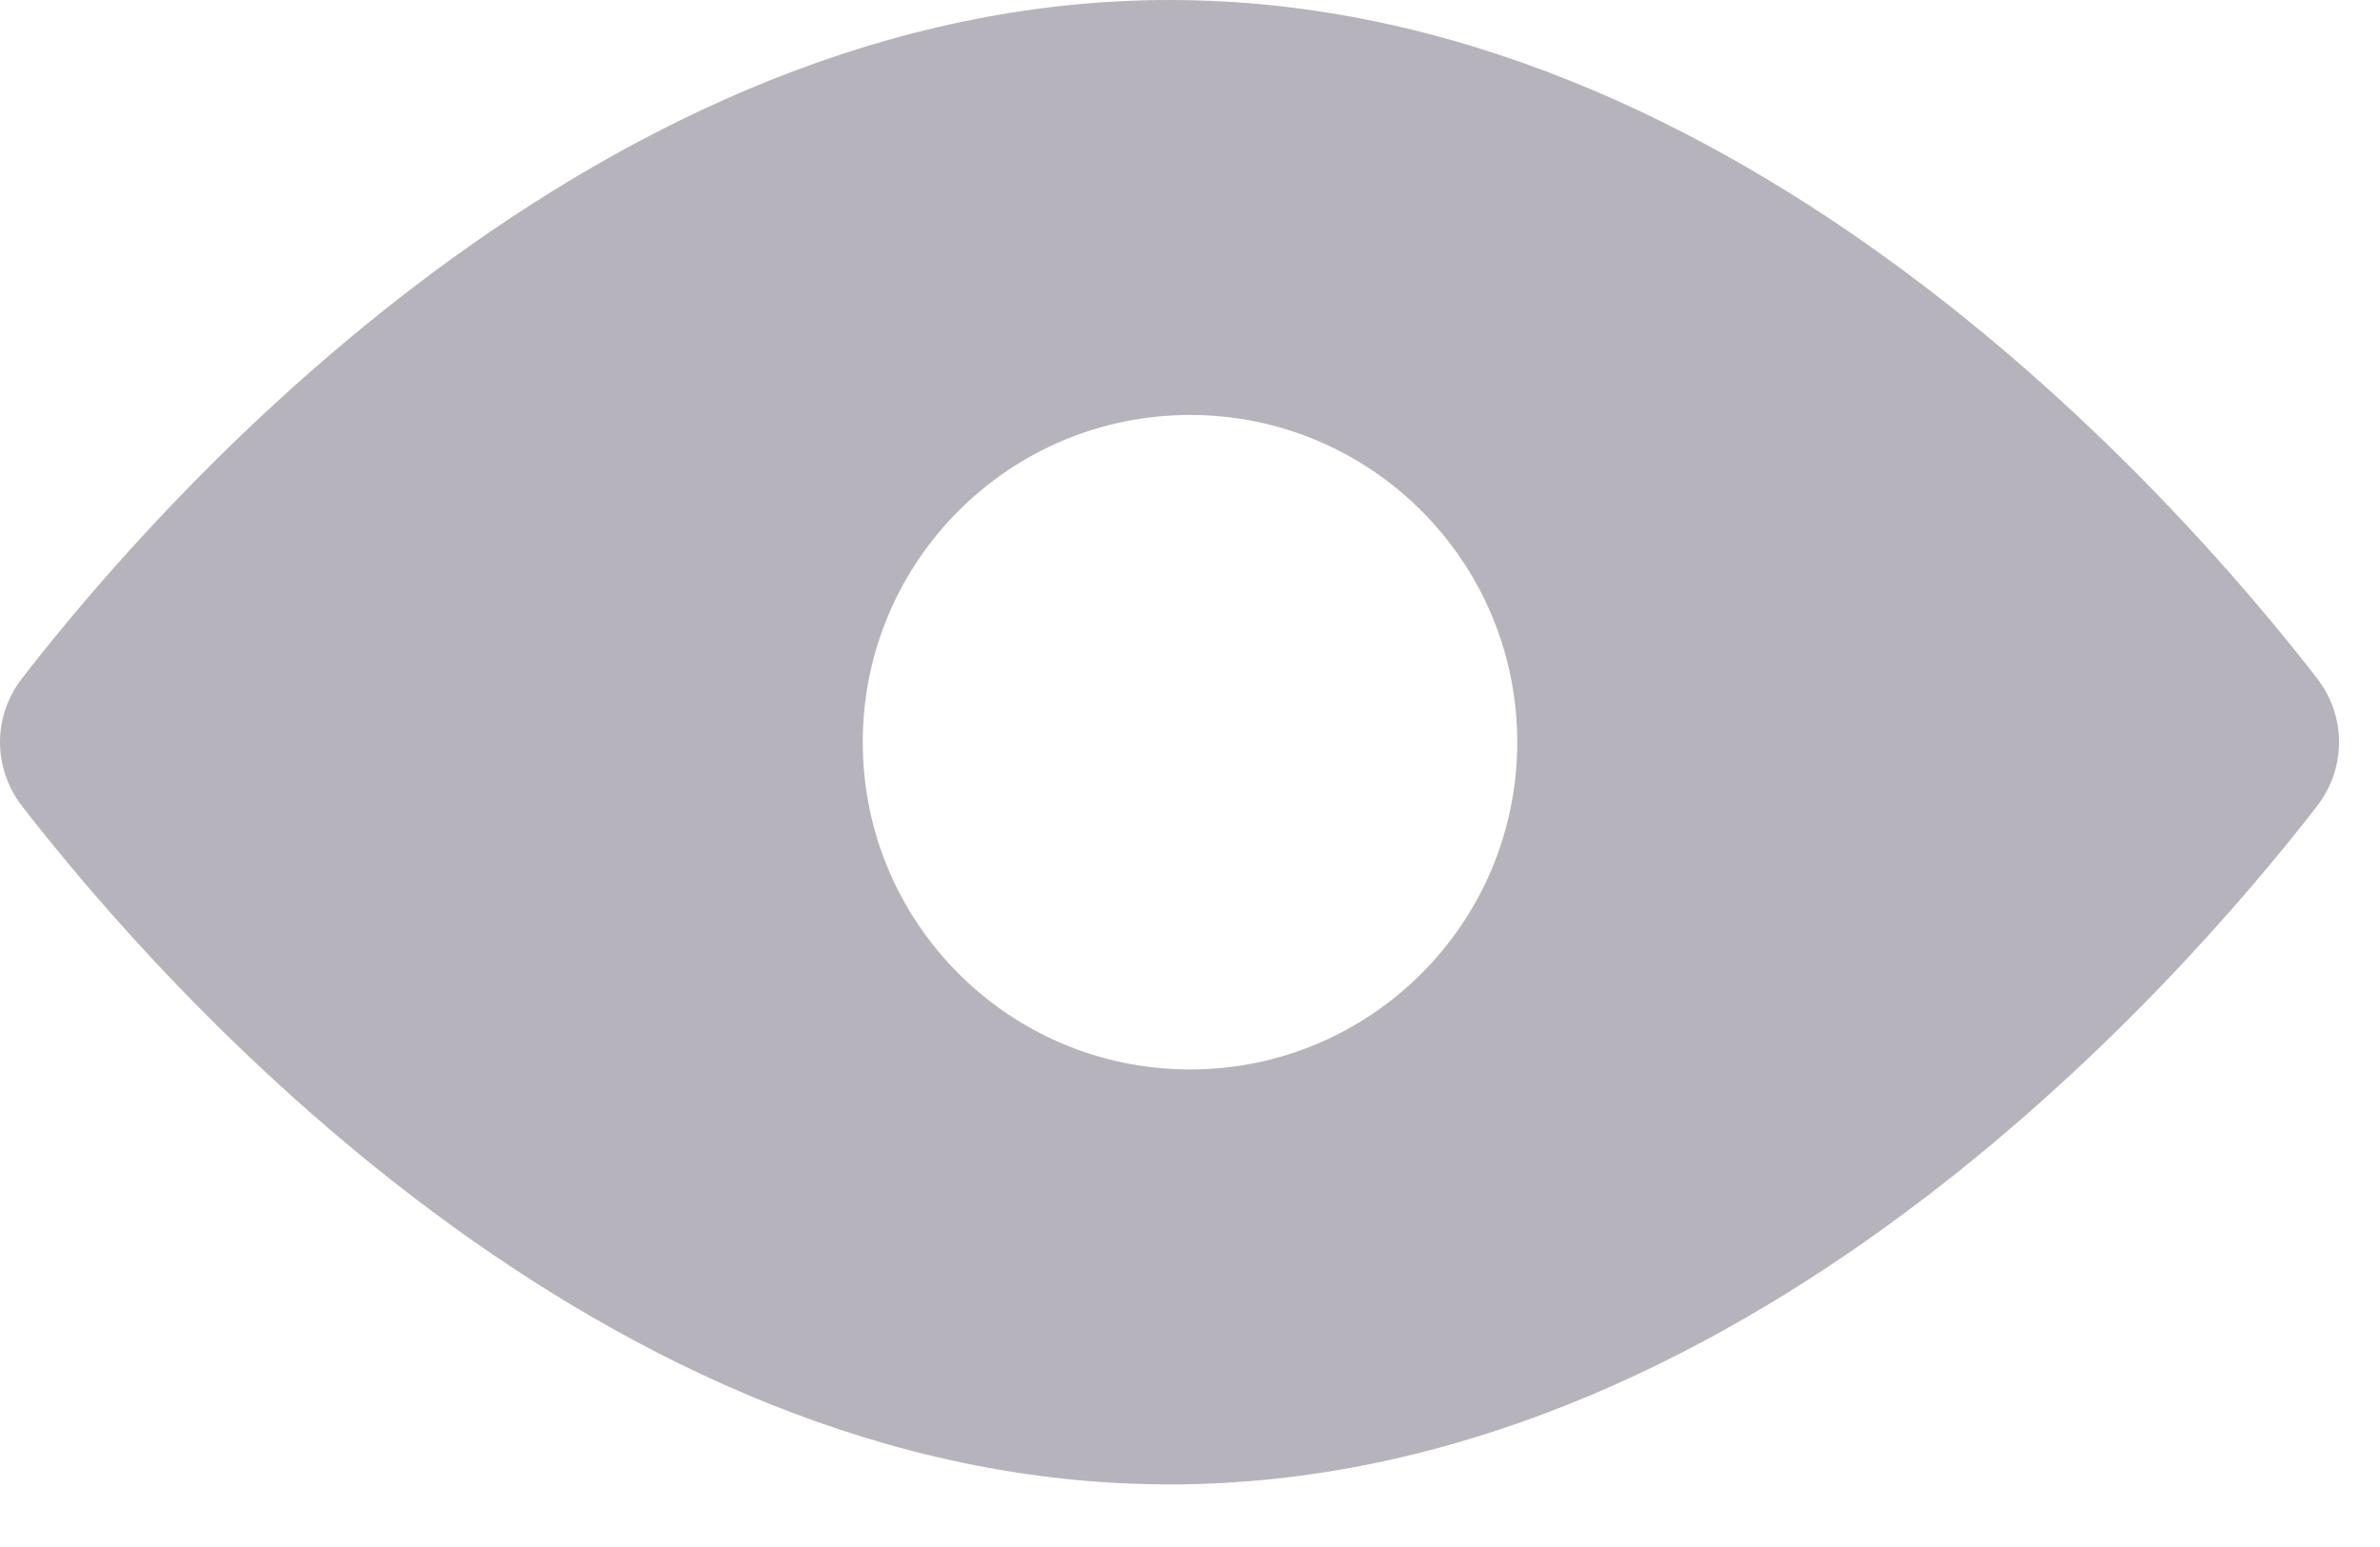 <svg width="20" height="13" viewBox="0 0 20 13" fill="none" xmlns="http://www.w3.org/2000/svg">
<path fill-rule="evenodd" clip-rule="evenodd" d="M0.186 5.699C1.359 4.185 5.034 0 9.828 0C14.622 0 18.297 4.185 19.47 5.699C19.718 6.019 19.718 6.454 19.47 6.775C18.297 8.289 14.622 12.474 9.828 12.474C5.034 12.474 1.359 8.289 0.186 6.775C-0.062 6.454 -0.062 6.019 0.186 5.699ZM10 8.987C11.519 8.987 12.75 7.756 12.75 6.237C12.75 4.718 11.519 3.487 10 3.487C8.481 3.487 7.25 4.718 7.25 6.237C7.25 7.756 8.481 8.987 10 8.987Z" fill="#B6B3BC"/>
</svg>
